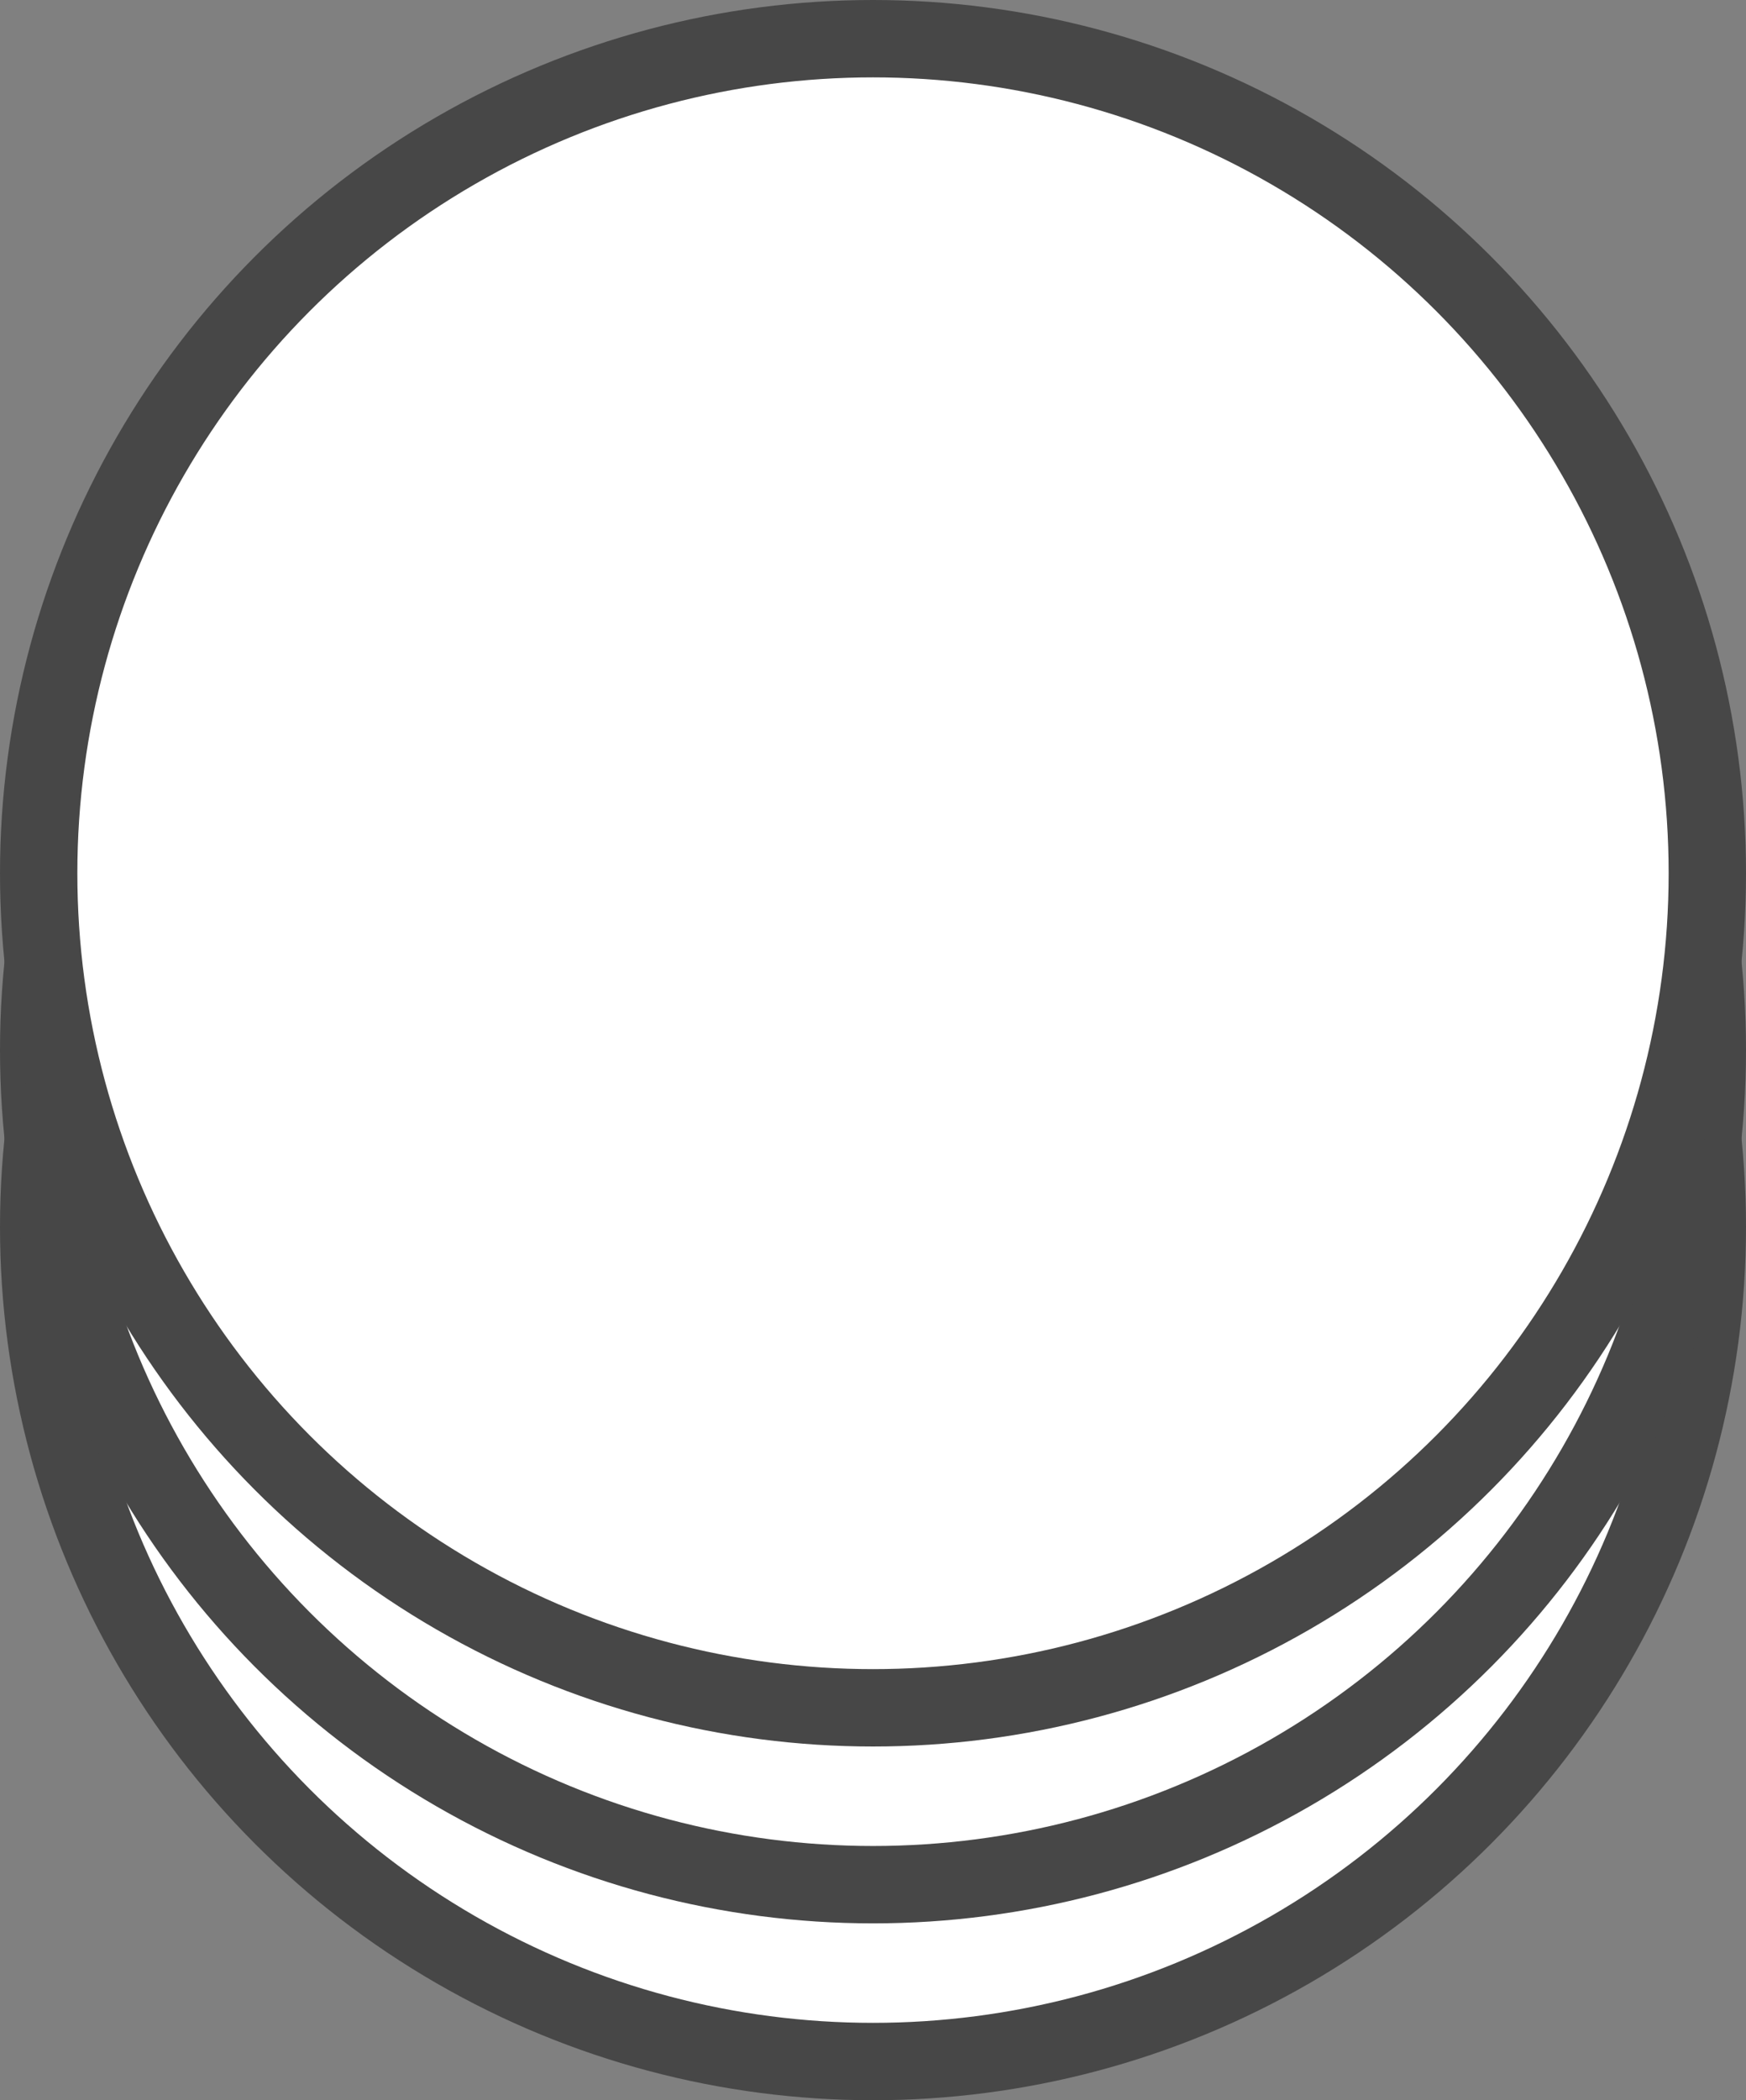 <svg width="158" height="190" viewBox="0 0 158 190" fill="none" xmlns="http://www.w3.org/2000/svg">
<rect x="0" y="0" width="158" height="190" fill="#808080" stroke="none"/>
<circle cx="79" cy="111" r="75.5" fill="white" stroke="#474747" stroke-width="7"/>
<circle cx="79" cy="95" r="75.5" fill="white" stroke="#474747" stroke-width="7"/>
<circle cx="79" cy="79" r="75.5" fill="white" stroke="#474747" stroke-width="7"/>
</svg>

